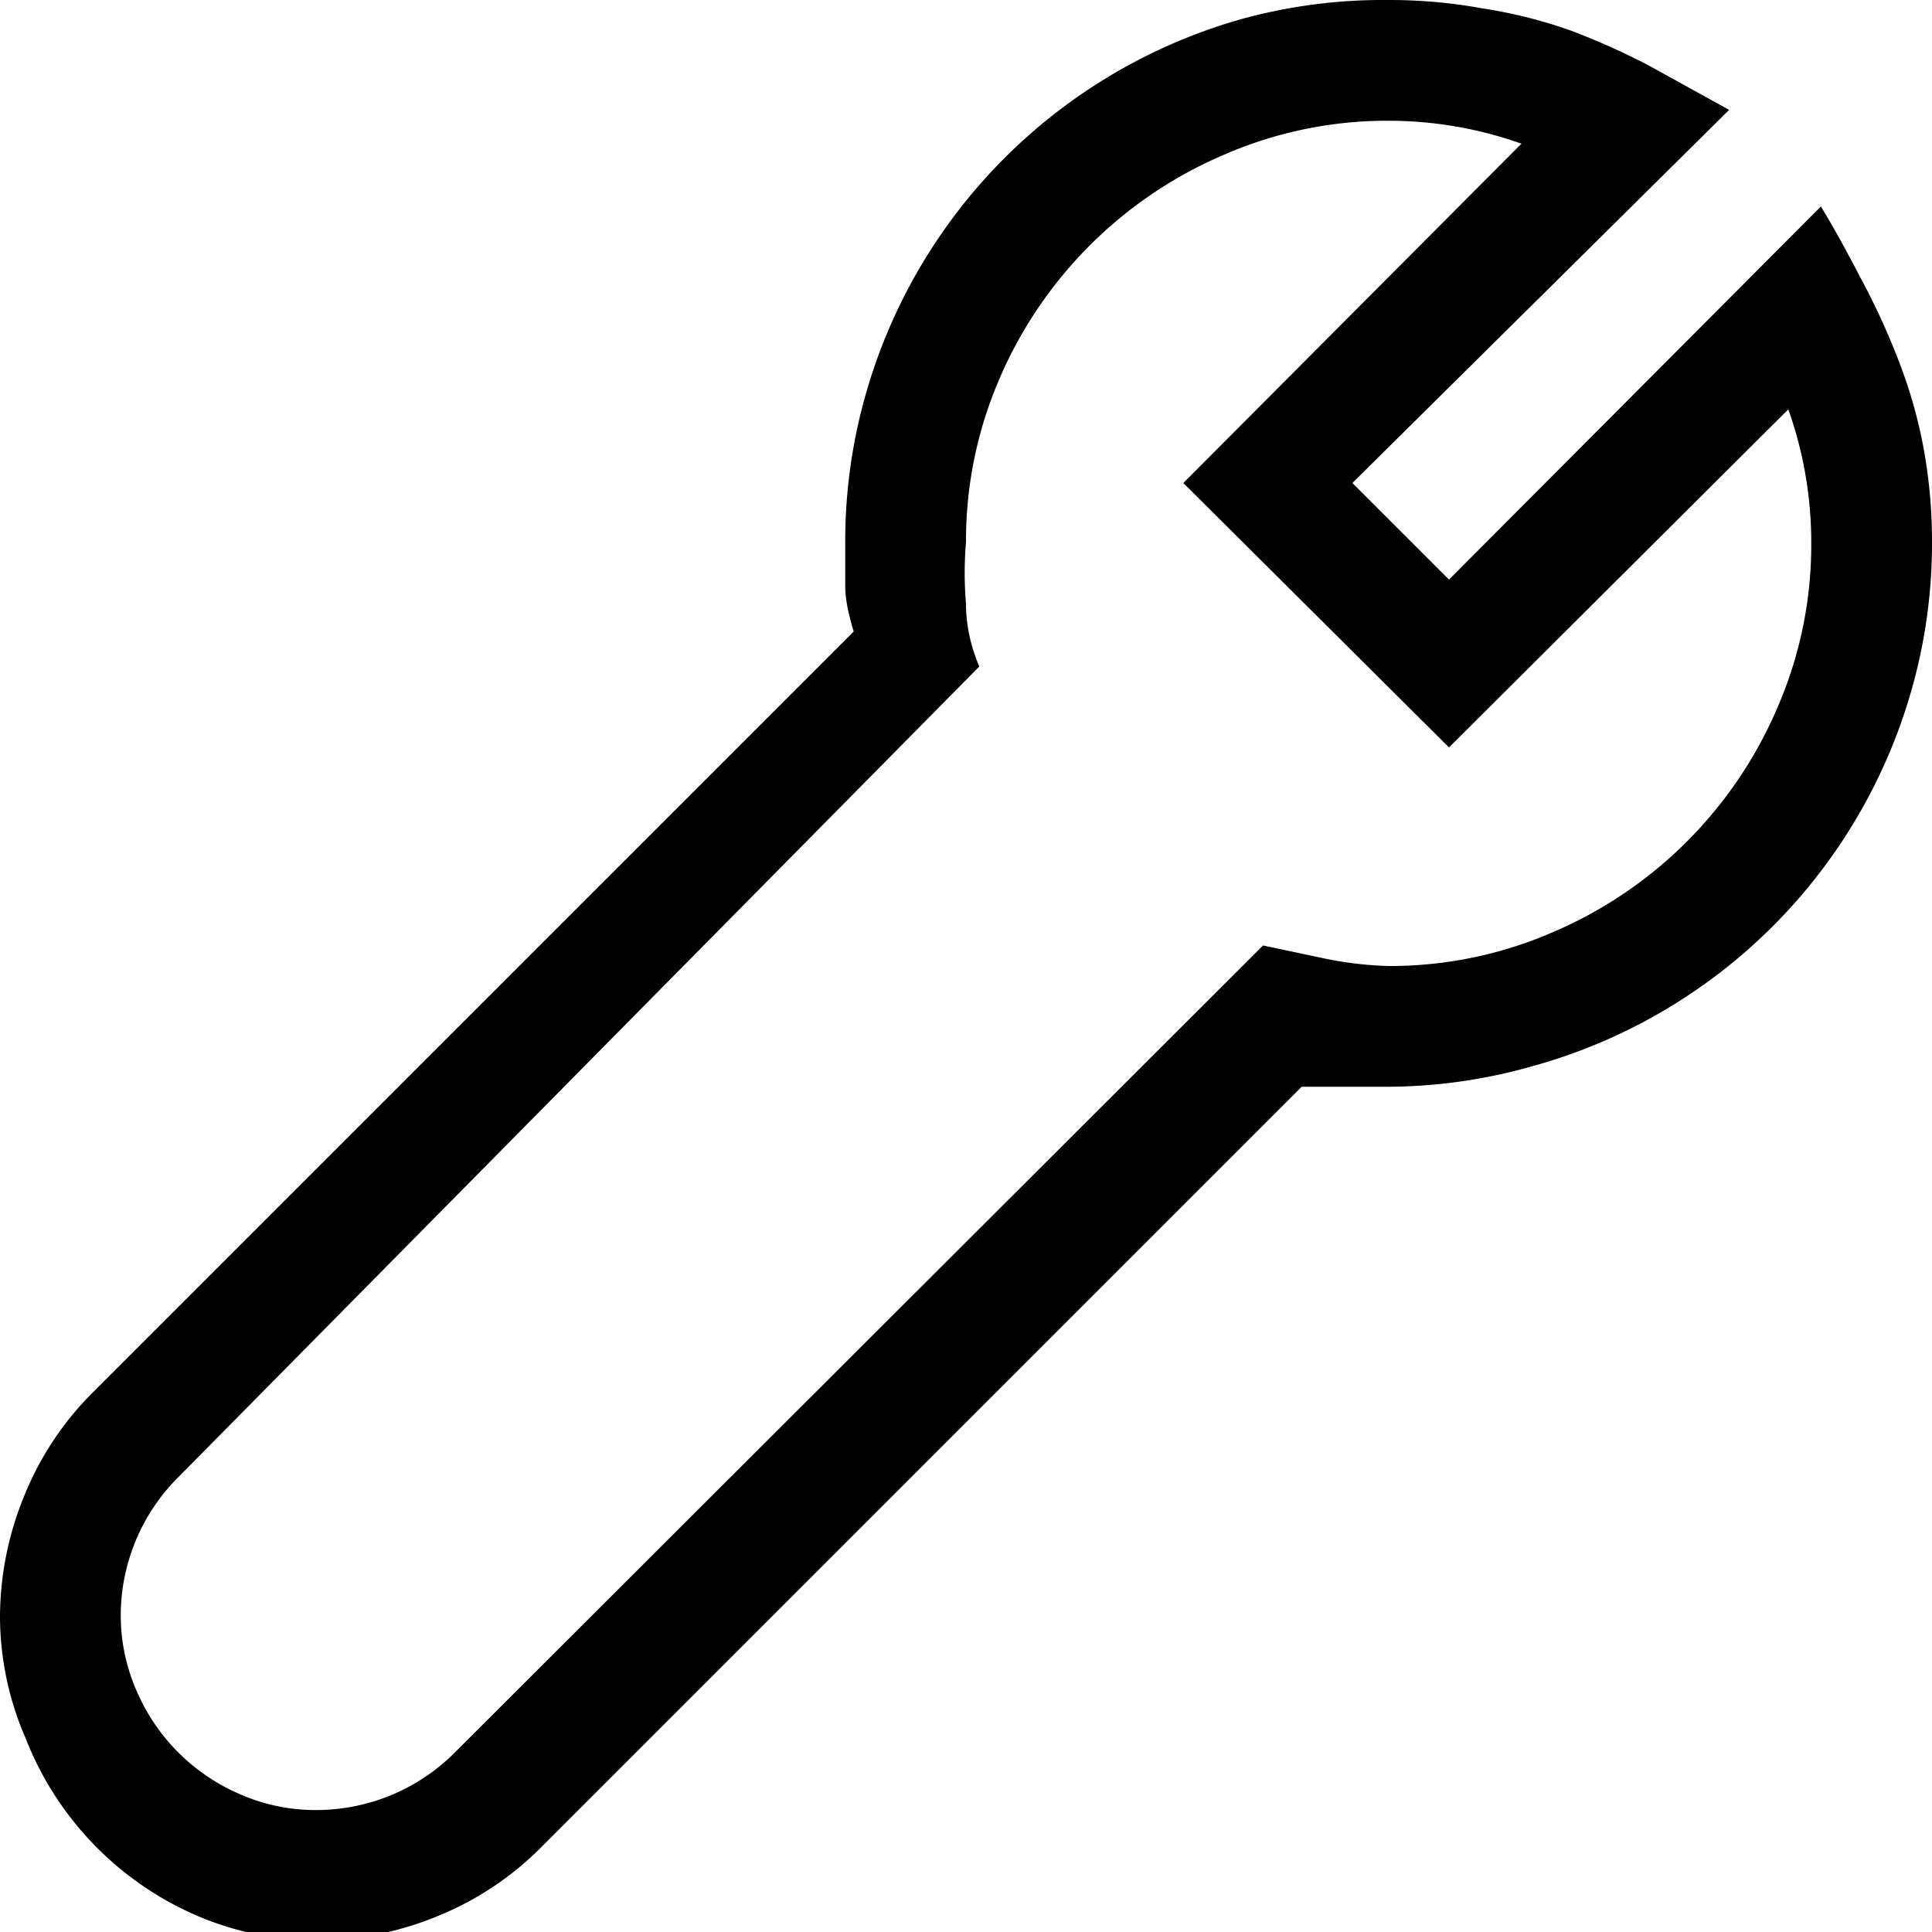 <svg id="Layer_1" data-name="Layer 1" xmlns="http://www.w3.org/2000/svg" viewBox="0 0 16 16"><title>configure</title><path d="M15.08,1.71c.14.23.26.46.37.67a5.88,5.88,0,0,1,.29.65,4,4,0,0,1,.19.68,4.27,4.27,0,0,1,.07.78,4.43,4.43,0,0,1-.16,1.19,4.51,4.51,0,0,1-3.15,3.15A4.43,4.43,0,0,1,11.5,9l-.36,0-.36,0-6.3,6.3a2.56,2.56,0,0,1-.86.57,2.65,2.65,0,0,1-1,.2,2.53,2.53,0,0,1-1-.21A2.65,2.65,0,0,1,.21,14.39a2.53,2.53,0,0,1-.21-1,2.65,2.65,0,0,1,.2-1,2.56,2.56,0,0,1,.57-.86l6.3-6.3Q7,5,7,4.86c0-.12,0-.24,0-.36A4.43,4.43,0,0,1,7.16,3.3,4.51,4.51,0,0,1,10.31.15,4.43,4.43,0,0,1,11.5,0a4.27,4.27,0,0,1,.78.07A4,4,0,0,1,13,.25a5.88,5.88,0,0,1,.65.29l.67.37L11.2,4l.8.8ZM11.5,8a3.38,3.38,0,0,0,1.36-.28,3.53,3.53,0,0,0,1.86-1.86A3.38,3.38,0,0,0,15,4.49a3.29,3.29,0,0,0-.19-1.1L12,6.19,9.8,4l2.8-2.81A3.29,3.29,0,0,0,11.5,1a3.38,3.38,0,0,0-1.36.28A3.53,3.53,0,0,0,8.28,3.13,3.38,3.38,0,0,0,8,4.49,3,3,0,0,0,8,5q0,.26.11.52L1.48,12.23A1.62,1.62,0,0,0,1,13.37a1.55,1.55,0,0,0,.13.63,1.63,1.63,0,0,0,.86.86,1.55,1.55,0,0,0,.63.13,1.62,1.62,0,0,0,1.15-.48l6.69-6.68.52.11A3,3,0,0,0,11.5,8Z"/></svg>
